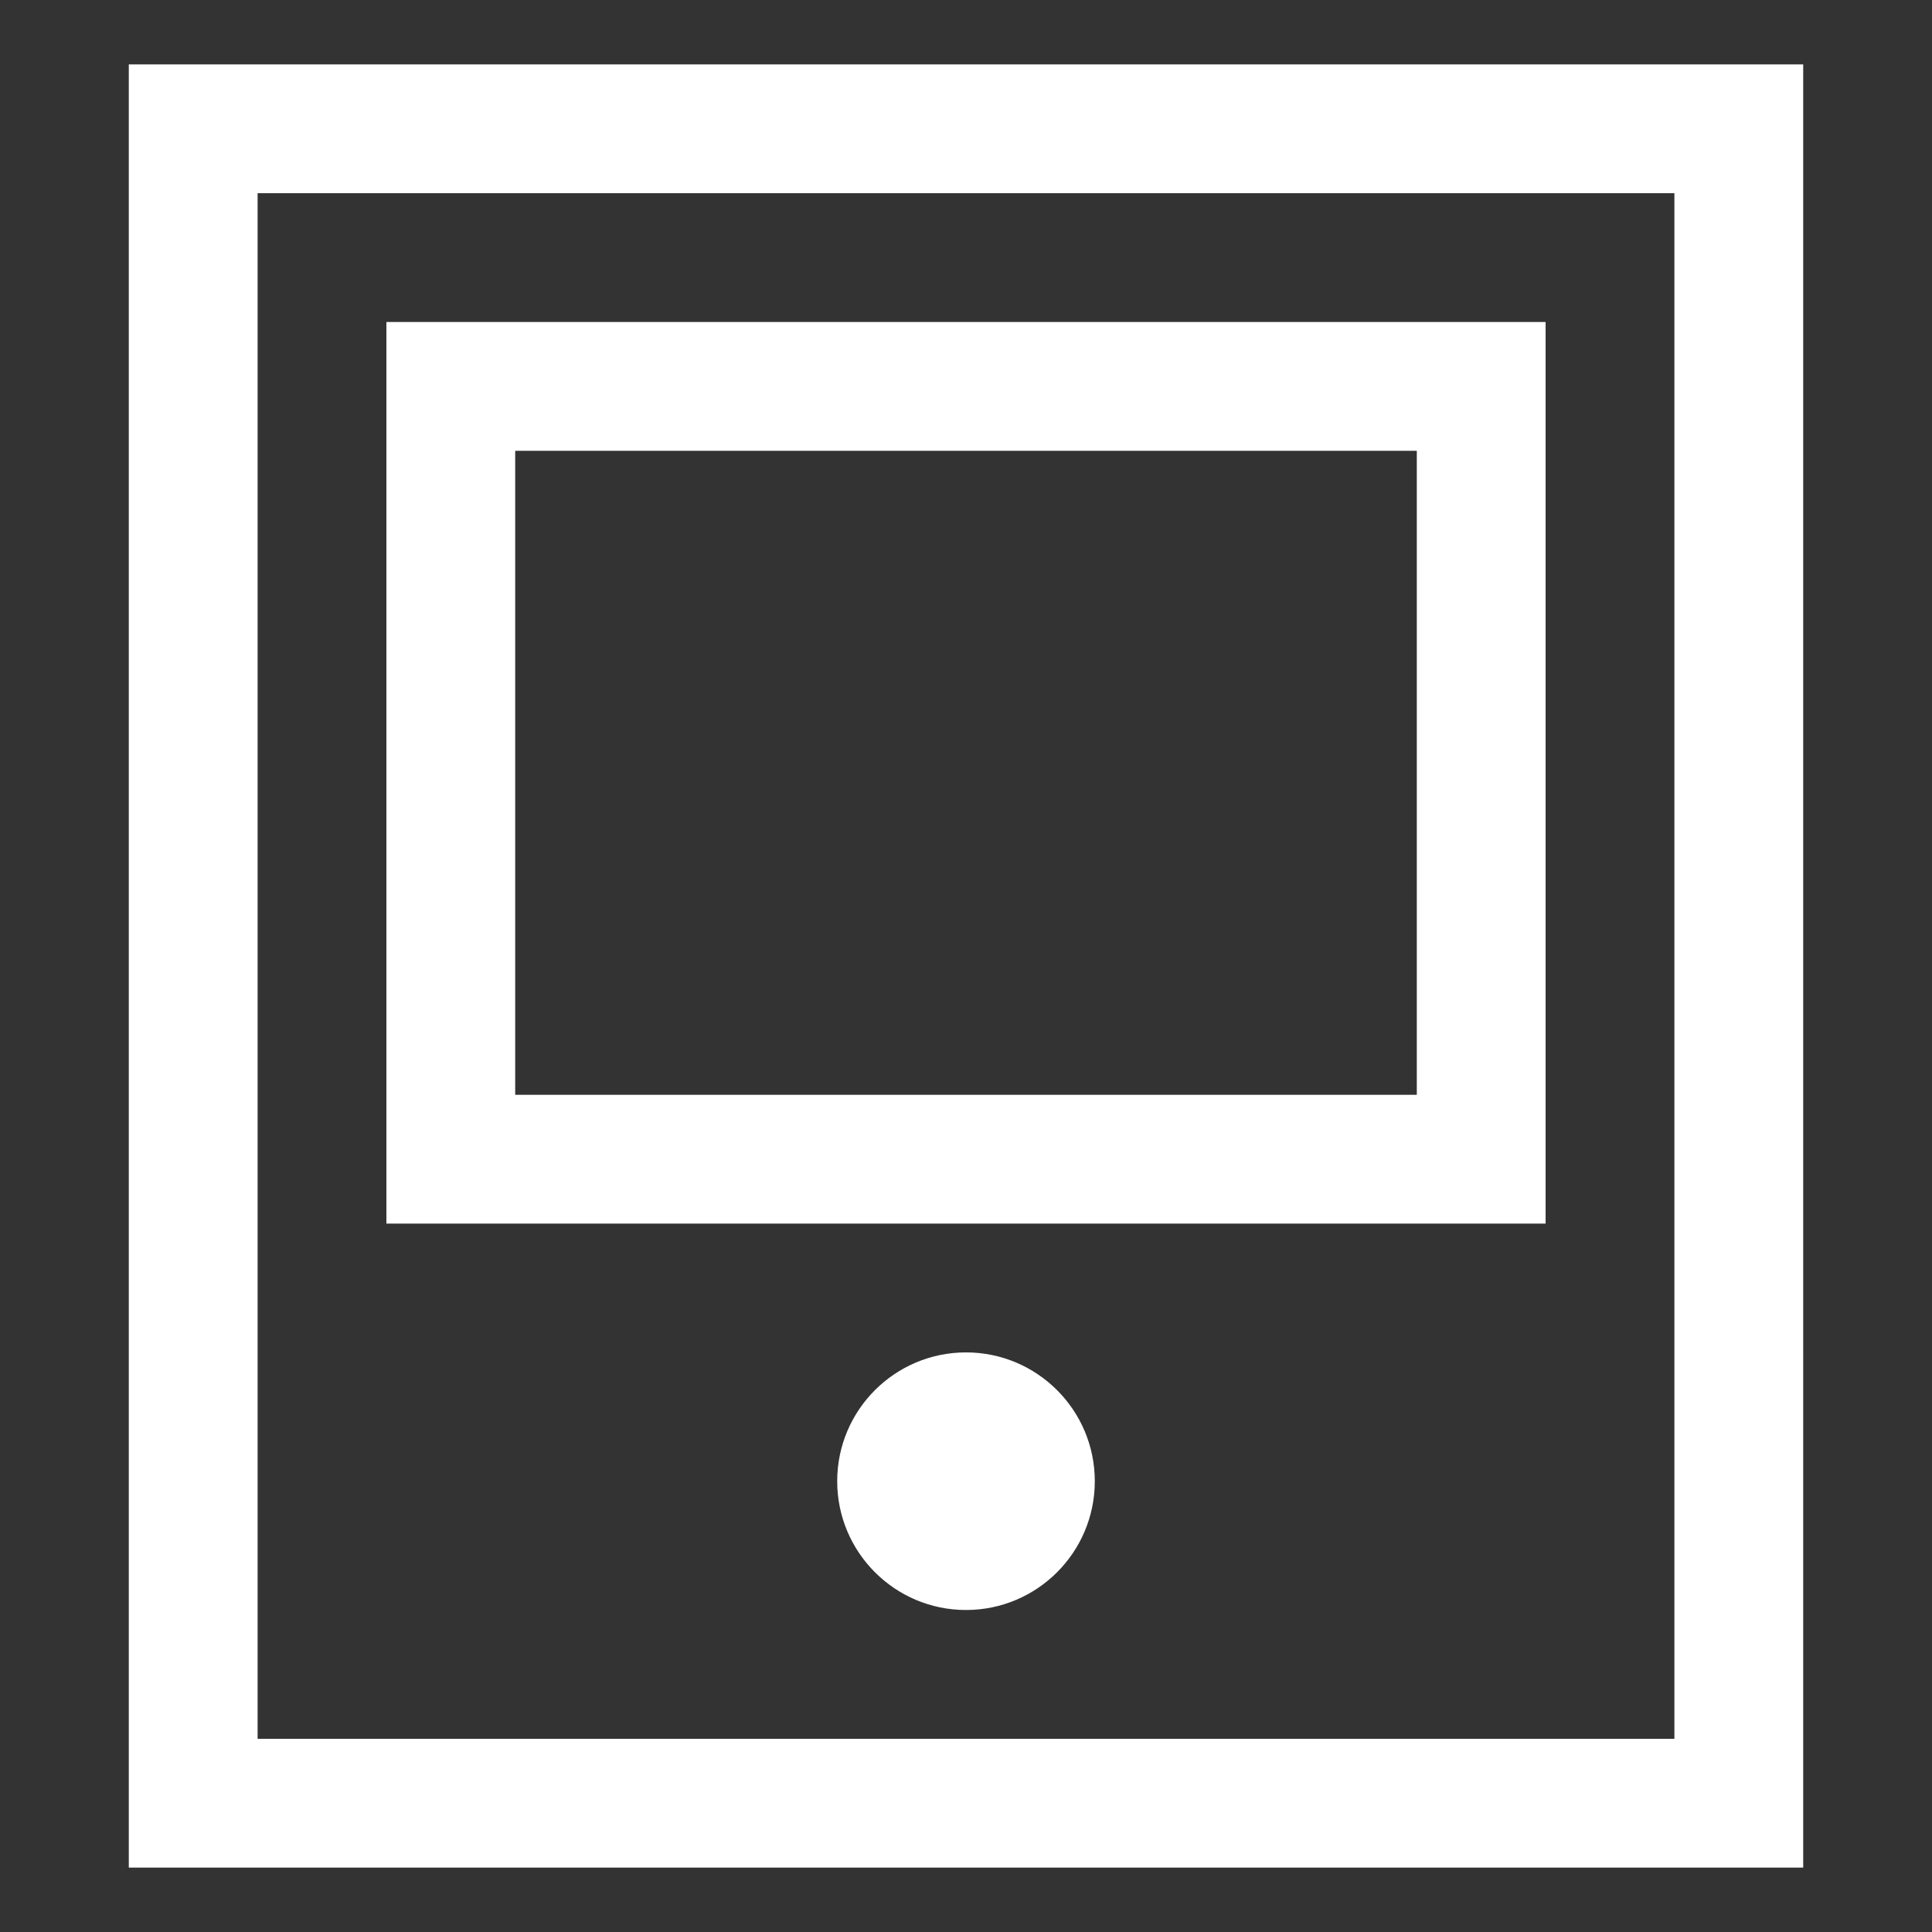 <?xml version="1.0" encoding="iso-8859-1"?>
<!-- Generator: Adobe Illustrator 14.0.0, SVG Export Plug-In . SVG Version: 6.00 Build 43363)  -->
<!DOCTYPE svg PUBLIC "-//W3C//DTD SVG 1.1//EN" "http://www.w3.org/Graphics/SVG/1.1/DTD/svg11.dtd">
<svg version="1.1" id="Layer_1" xmlns="http://www.w3.org/2000/svg" xmlns:xlink="http://www.w3.org/1999/xlink" x="0px" y="0px"
	 width="30px" height="30px" viewBox="0 0 30 30" style="enable-background:new 0 0 30 30;" xml:space="preserve">
<rect x="0" y="0" width="30" height="30" fill="#333333" stroke="none"/>
<path style="fill:#fff" d="M2,1v28h26V1H2z M26,27H4V3h22V27z M15,21c-1.104,0-2,0.896-2,2s0.896,2,2,2s2-0.896,2-2S16.104,21,15,21z M24,5H6v14h18V5z
	 M22,17H8V7h14V17z"/>
</svg>
